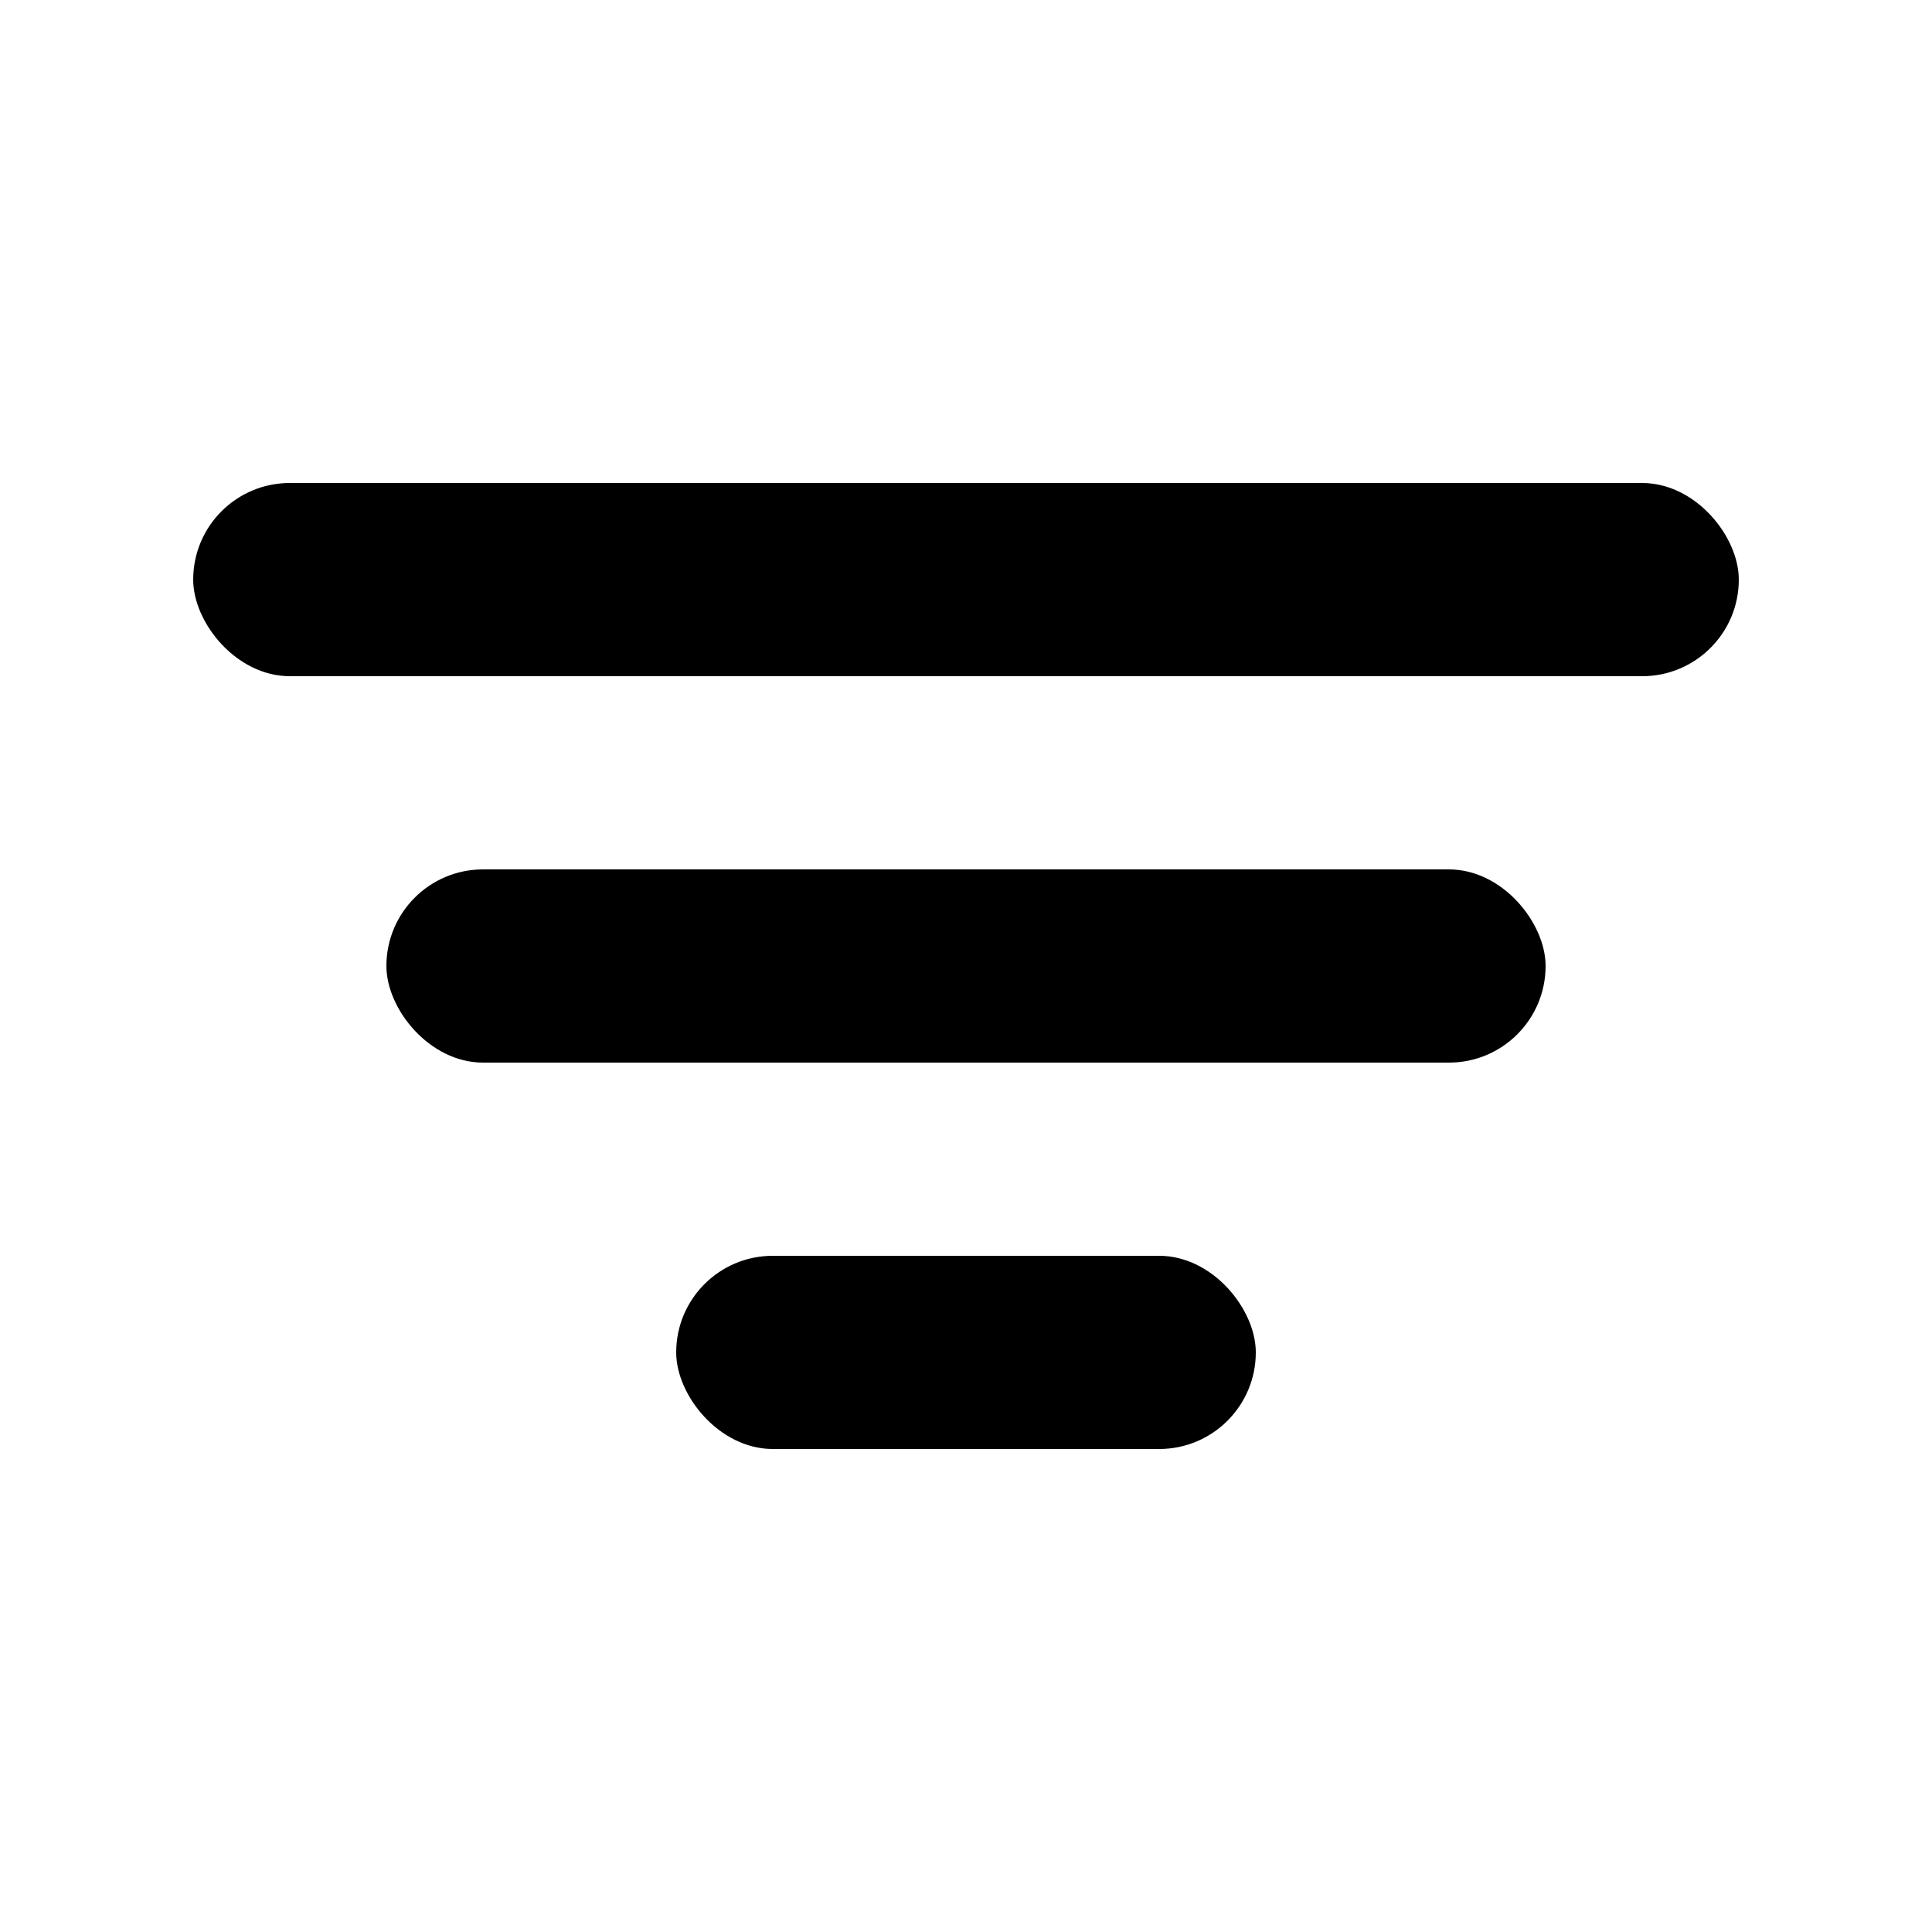 <svg width="20" height="20" viewBox="0 0 20 20" fill="none" xmlns="http://www.w3.org/2000/svg">
    <rect x="2" y="5" width="16" height="2" rx="1" fill="#000000"/>
    <rect x="4" y="9" width="12" height="2" rx="1" fill="#000000"/>
    <rect x="7" y="13" width="6" height="2" rx="1" fill="#000000"/>
</svg>
